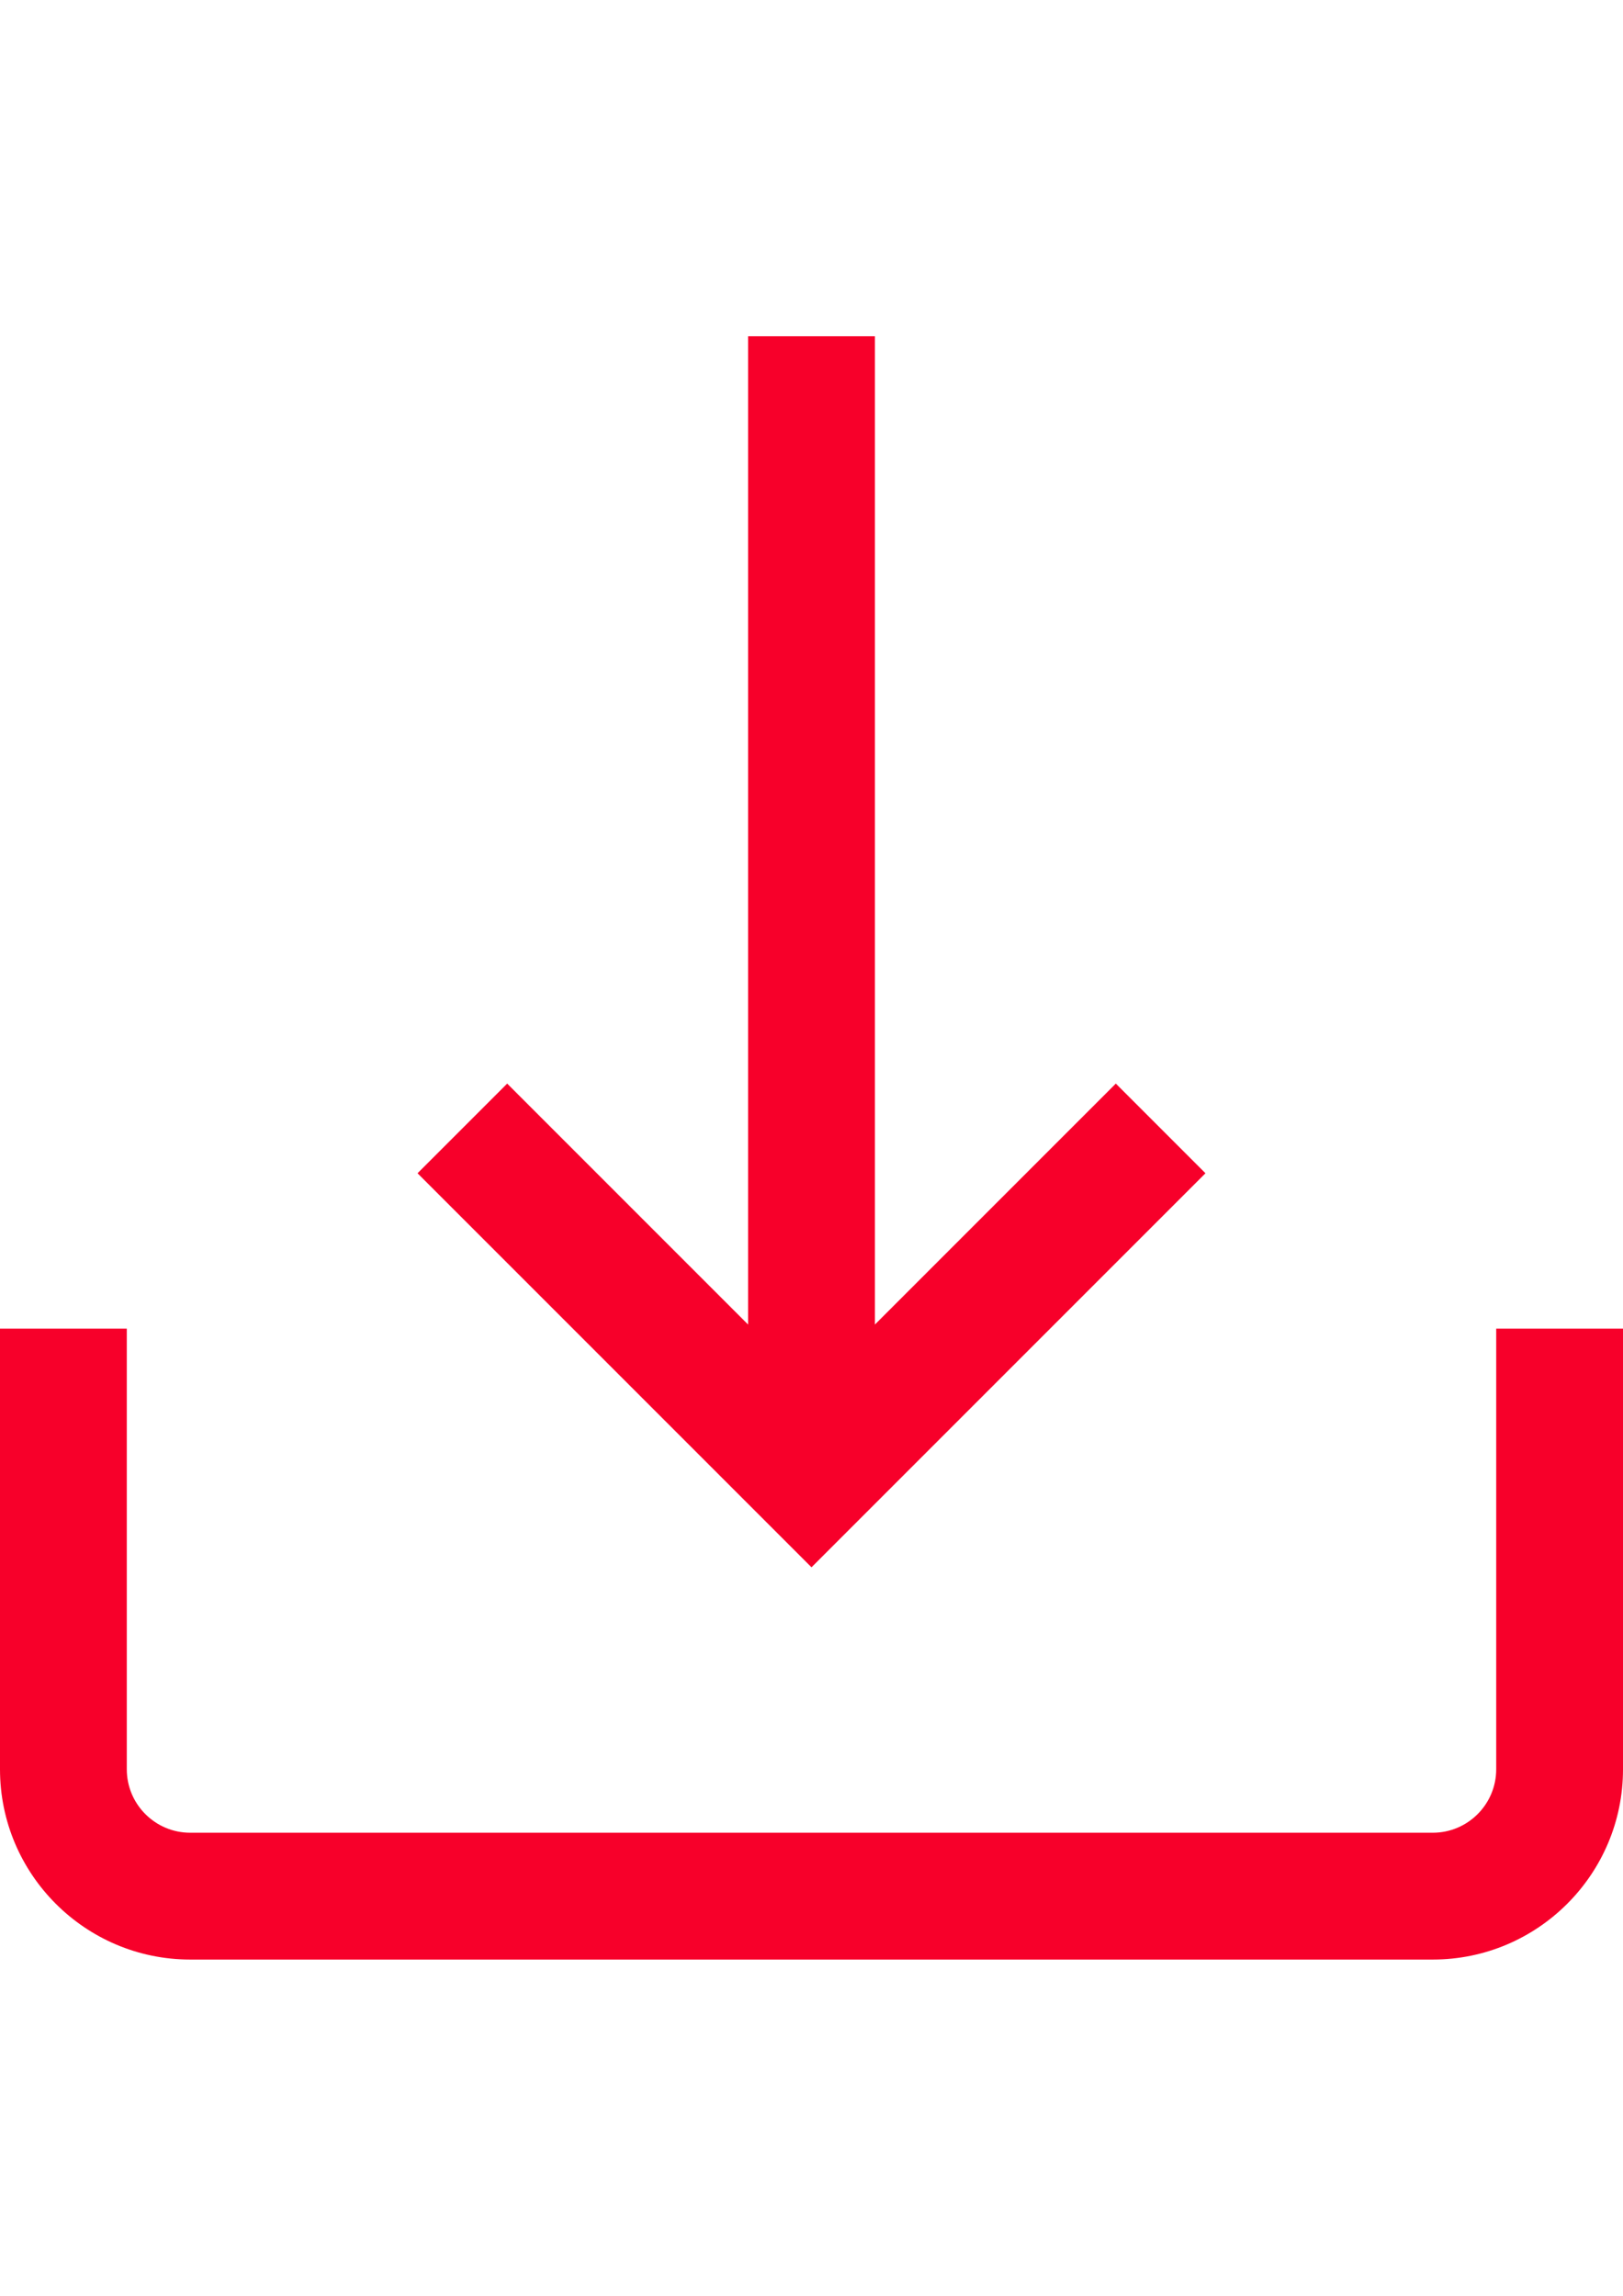 <?xml version="1.0" encoding="utf-8"?>
<!-- Generator: Adobe Illustrator 16.0.0, SVG Export Plug-In . SVG Version: 6.00 Build 0)  -->
<!DOCTYPE svg PUBLIC "-//W3C//DTD SVG 1.1//EN" "http://www.w3.org/Graphics/SVG/1.1/DTD/svg11.dtd">
<svg version="1.1" id="Capa_1" xmlns="http://www.w3.org/2000/svg" xmlns:xlink="http://www.w3.org/1999/xlink" x="0px" y="0px"
	 width="595.279px" height="841.891px" viewBox="0 0 595.279 841.891" enable-background="new 0 0 595.279 841.891"
	 xml:space="preserve">
<g>
	<g>
		<path fill="#F7002A" d="M548.774,487.217v161.609c0,12.821-10.432,23.253-23.253,23.253H69.759
			c-12.821,0-23.253-10.432-23.253-23.253V487.217H0v161.609c0,38.465,31.294,69.759,69.759,69.759h455.762
			c38.465,0,69.759-31.294,69.759-69.759V487.217H548.774z"/>
	</g>
</g>
<g>
	<g>
		<polygon fill="#F7002A" points="409.255,397.361 320.893,485.724 320.893,123.305 274.387,123.305 274.387,485.724 
			186.025,397.361 153.141,430.246 297.64,574.746 442.14,430.246 		"/>
	</g>
</g>
</svg>
